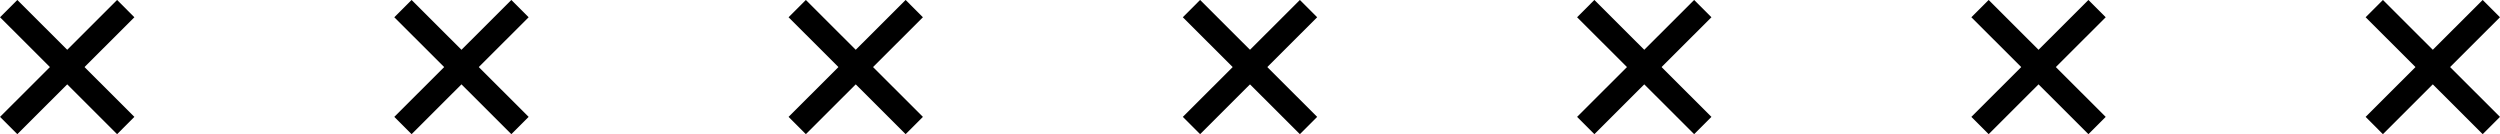 <svg xmlns="http://www.w3.org/2000/svg" xmlns:xlink="http://www.w3.org/1999/xlink" width="205" height="11" viewBox="0 0 205 11">
  <defs>
    <clipPath id="clip-path">
      <rect id="Rectangle_94" data-name="Rectangle 94" width="205" height="11" transform="translate(0 0)" fill="none"/>
    </clipPath>
  </defs>
  <g id="Vector_Smart_Object_copy" data-name="Vector Smart Object copy" transform="translate(0 0)">
    <g id="Group_223" data-name="Group 223">
      <g id="Group_222" data-name="Group 222" clip-path="url(#clip-path)">
        <line id="Line_169" data-name="Line 169" x1="9.599" y1="9.587" transform="translate(0.712 0.706)" fill="none" stroke="#000" stroke-miterlimit="10" stroke-width="2.005"/>
        <line id="Line_170" data-name="Line 170" y1="9.587" x2="9.599" transform="translate(0.712 0.706)" fill="none" stroke="#000" stroke-miterlimit="10" stroke-width="2.005"/>
        <line id="Line_171" data-name="Line 171" x1="9.599" y1="9.587" transform="translate(33.041 0.706)" fill="none" stroke="#000" stroke-miterlimit="10" stroke-width="2.005"/>
        <line id="Line_172" data-name="Line 172" y1="9.587" x2="9.599" transform="translate(33.041 0.706)" fill="none" stroke="#000" stroke-miterlimit="10" stroke-width="2.005"/>
        <line id="Line_173" data-name="Line 173" x1="9.599" y1="9.587" transform="translate(65.371 0.706)" fill="none" stroke="#000" stroke-miterlimit="10" stroke-width="2.005"/>
        <line id="Line_174" data-name="Line 174" y1="9.587" x2="9.599" transform="translate(65.371 0.706)" fill="none" stroke="#000" stroke-miterlimit="10" stroke-width="2.005"/>
        <line id="Line_175" data-name="Line 175" x1="9.599" y1="9.587" transform="translate(97.7 0.706)" fill="none" stroke="#000" stroke-miterlimit="10" stroke-width="2.005"/>
        <line id="Line_176" data-name="Line 176" y1="9.587" x2="9.599" transform="translate(97.7 0.706)" fill="none" stroke="#000" stroke-miterlimit="10" stroke-width="2.005"/>
        <line id="Line_177" data-name="Line 177" x1="9.599" y1="9.587" transform="translate(130.03 0.706)" fill="none" stroke="#000" stroke-miterlimit="10" stroke-width="2.005"/>
        <line id="Line_178" data-name="Line 178" y1="9.587" x2="9.599" transform="translate(130.03 0.706)" fill="none" stroke="#000" stroke-miterlimit="10" stroke-width="2.005"/>
        <line id="Line_179" data-name="Line 179" x1="9.599" y1="9.587" transform="translate(162.36 0.706)" fill="none" stroke="#000" stroke-miterlimit="10" stroke-width="2.005"/>
        <line id="Line_180" data-name="Line 180" y1="9.587" x2="9.599" transform="translate(162.36 0.706)" fill="none" stroke="#000" stroke-miterlimit="10" stroke-width="2.005"/>
        <line id="Line_181" data-name="Line 181" x1="9.599" y1="9.587" transform="translate(194.69 0.706)" fill="none" stroke="#000" stroke-miterlimit="10" stroke-width="2.005"/>
        <line id="Line_182" data-name="Line 182" y1="9.587" x2="9.599" transform="translate(194.689 0.706)" fill="none" stroke="#000" stroke-miterlimit="10" stroke-width="2.005"/>
      </g>
    </g>
  </g>
</svg>
